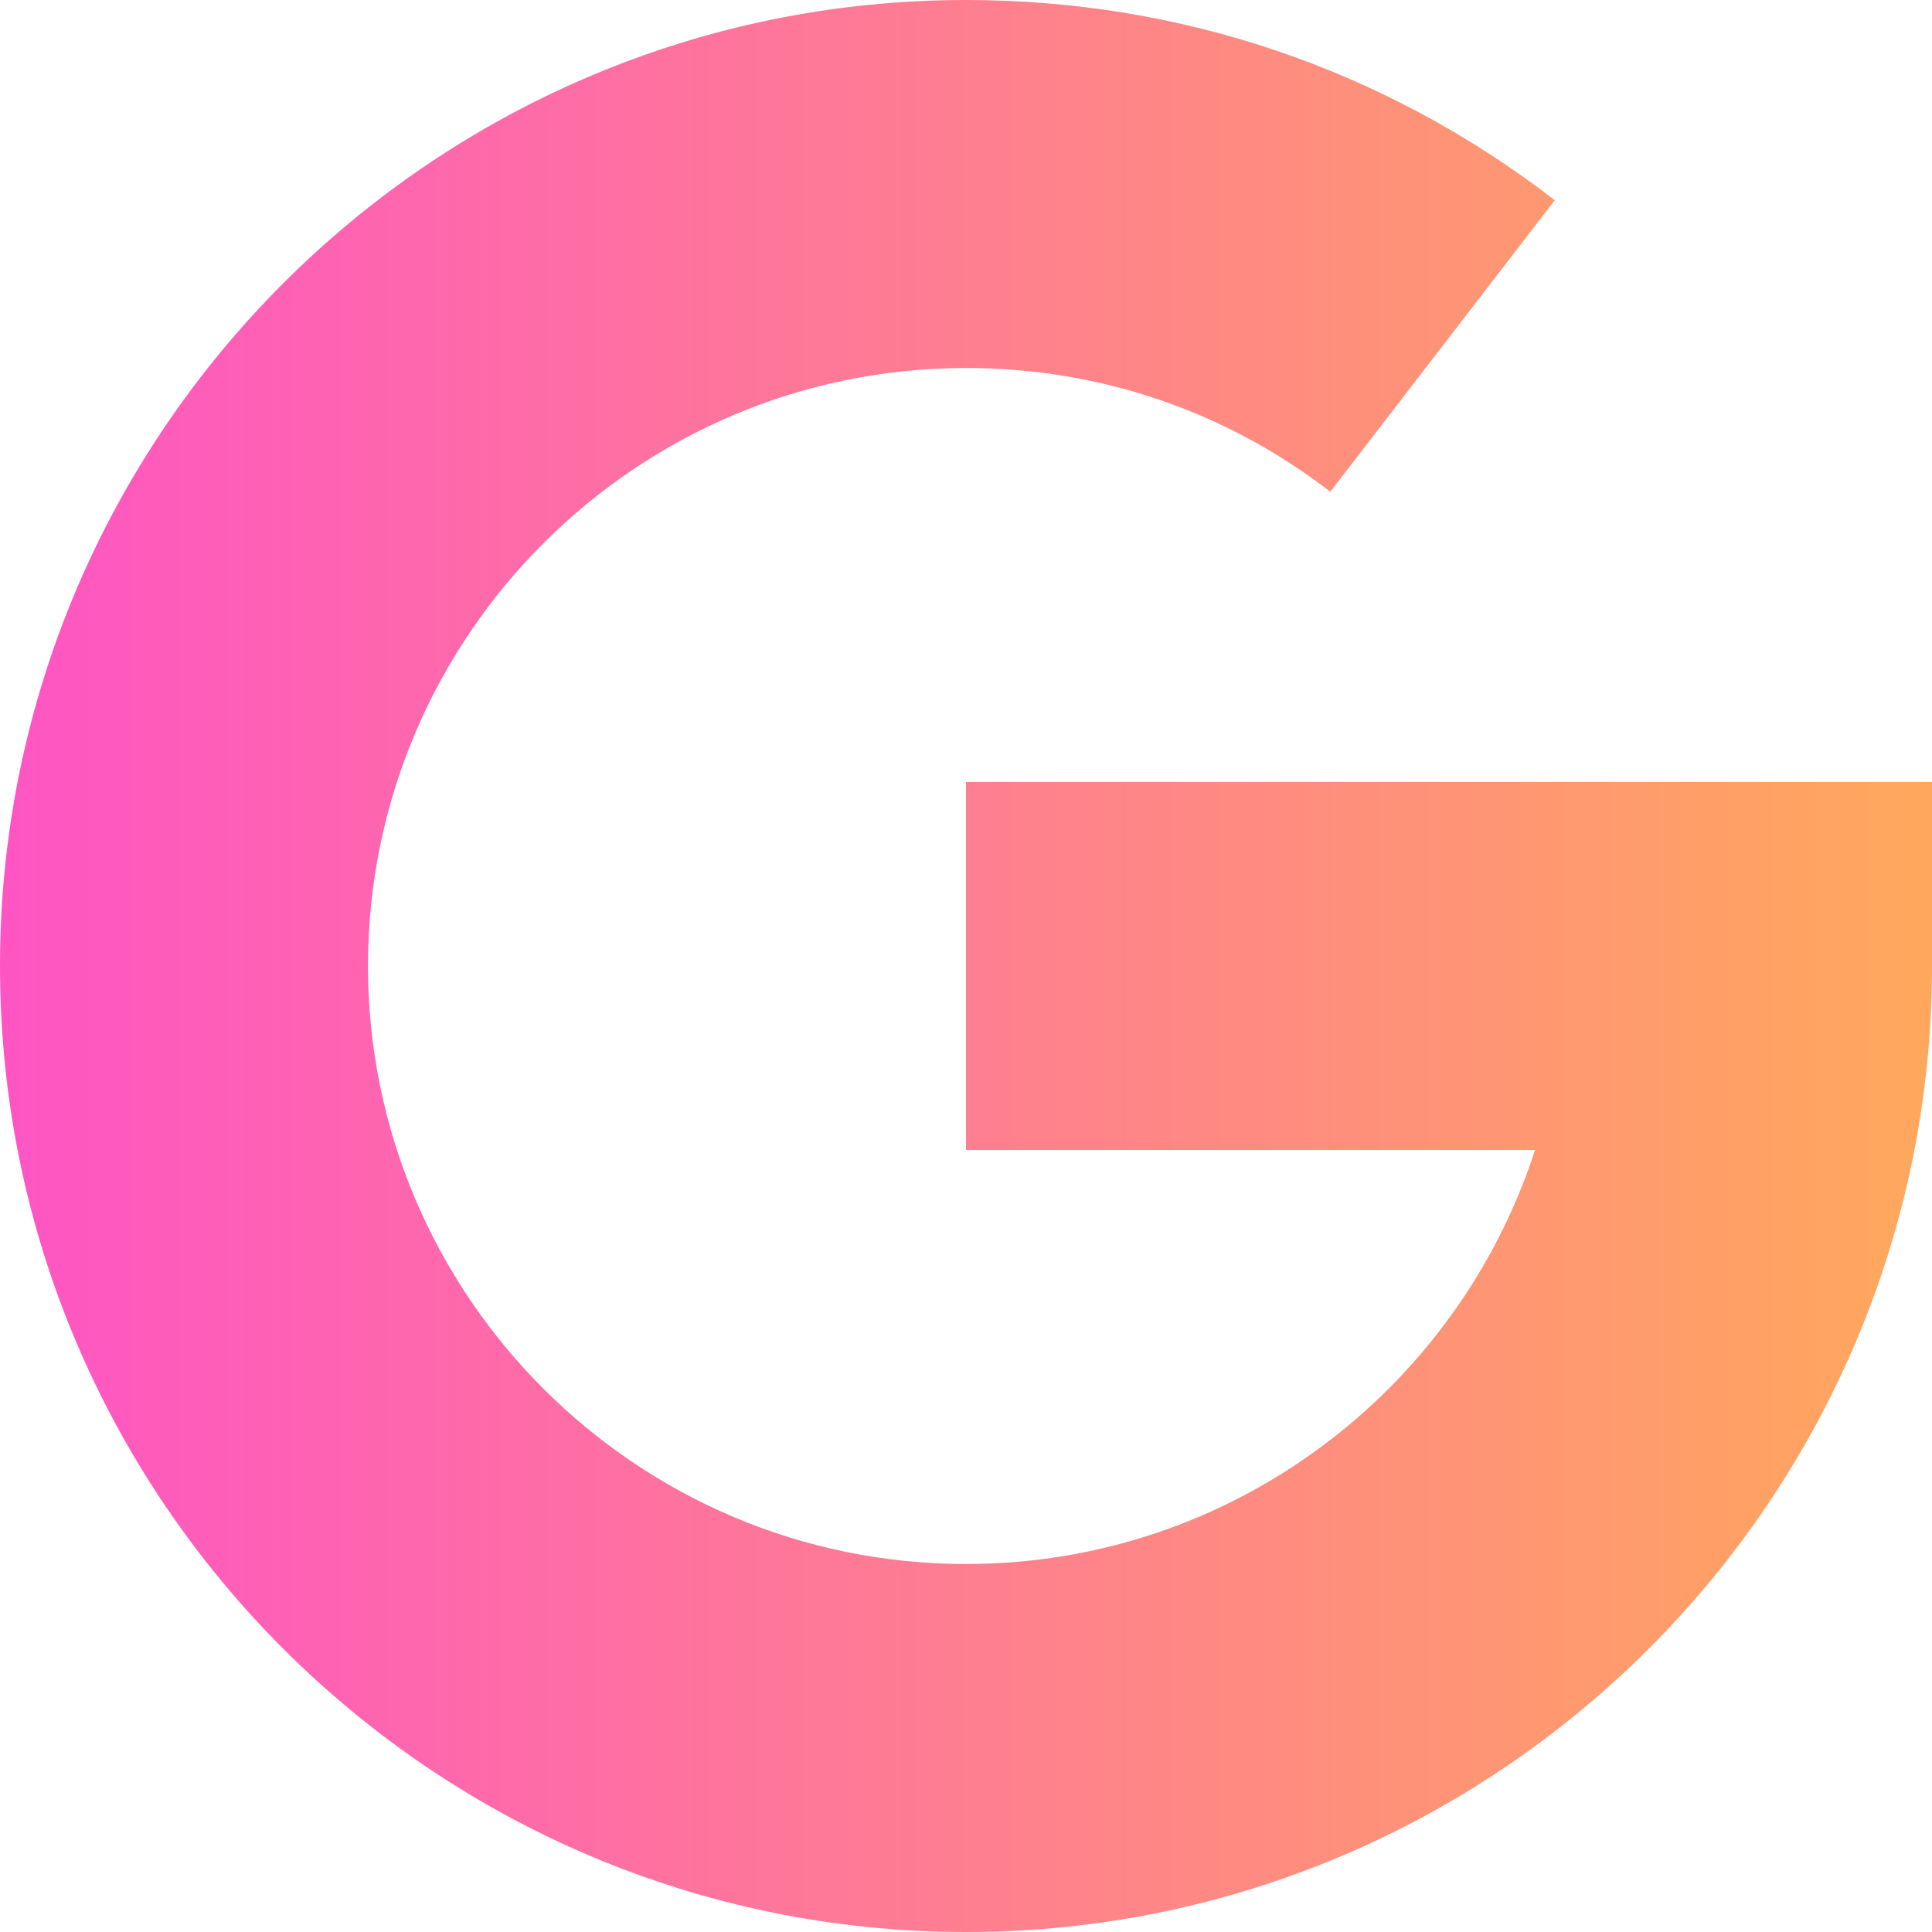 <svg width="21" height="21" viewBox="0 0 21 21" fill="none" xmlns="http://www.w3.org/2000/svg">
<path d="M0 10.5C0 4.71 4.71 0 10.5 0C12.838 0 15.052 0.752 16.9 2.176L14.46 5.345C13.317 4.465 11.948 4 10.5 4C6.916 4 4 6.916 4 10.5C4 14.084 6.916 17 10.5 17C13.387 17 15.84 15.109 16.685 12.5H10.5V8.5H21V10.5C21 16.29 16.29 21 10.5 21C4.71 21 0 16.29 0 10.5Z" fill="url(#paint0_linear_2628_54188)"/>
<defs>
<linearGradient id="paint0_linear_2628_54188" x1="-3.966" y1="0" x2="36.493" y2="-5.95481e-08" gradientUnits="userSpaceOnUse">
<stop stop-color="#FE45D7"/>
<stop offset="1" stop-color="#FFE610"/>
</linearGradient>
</defs>
</svg>

